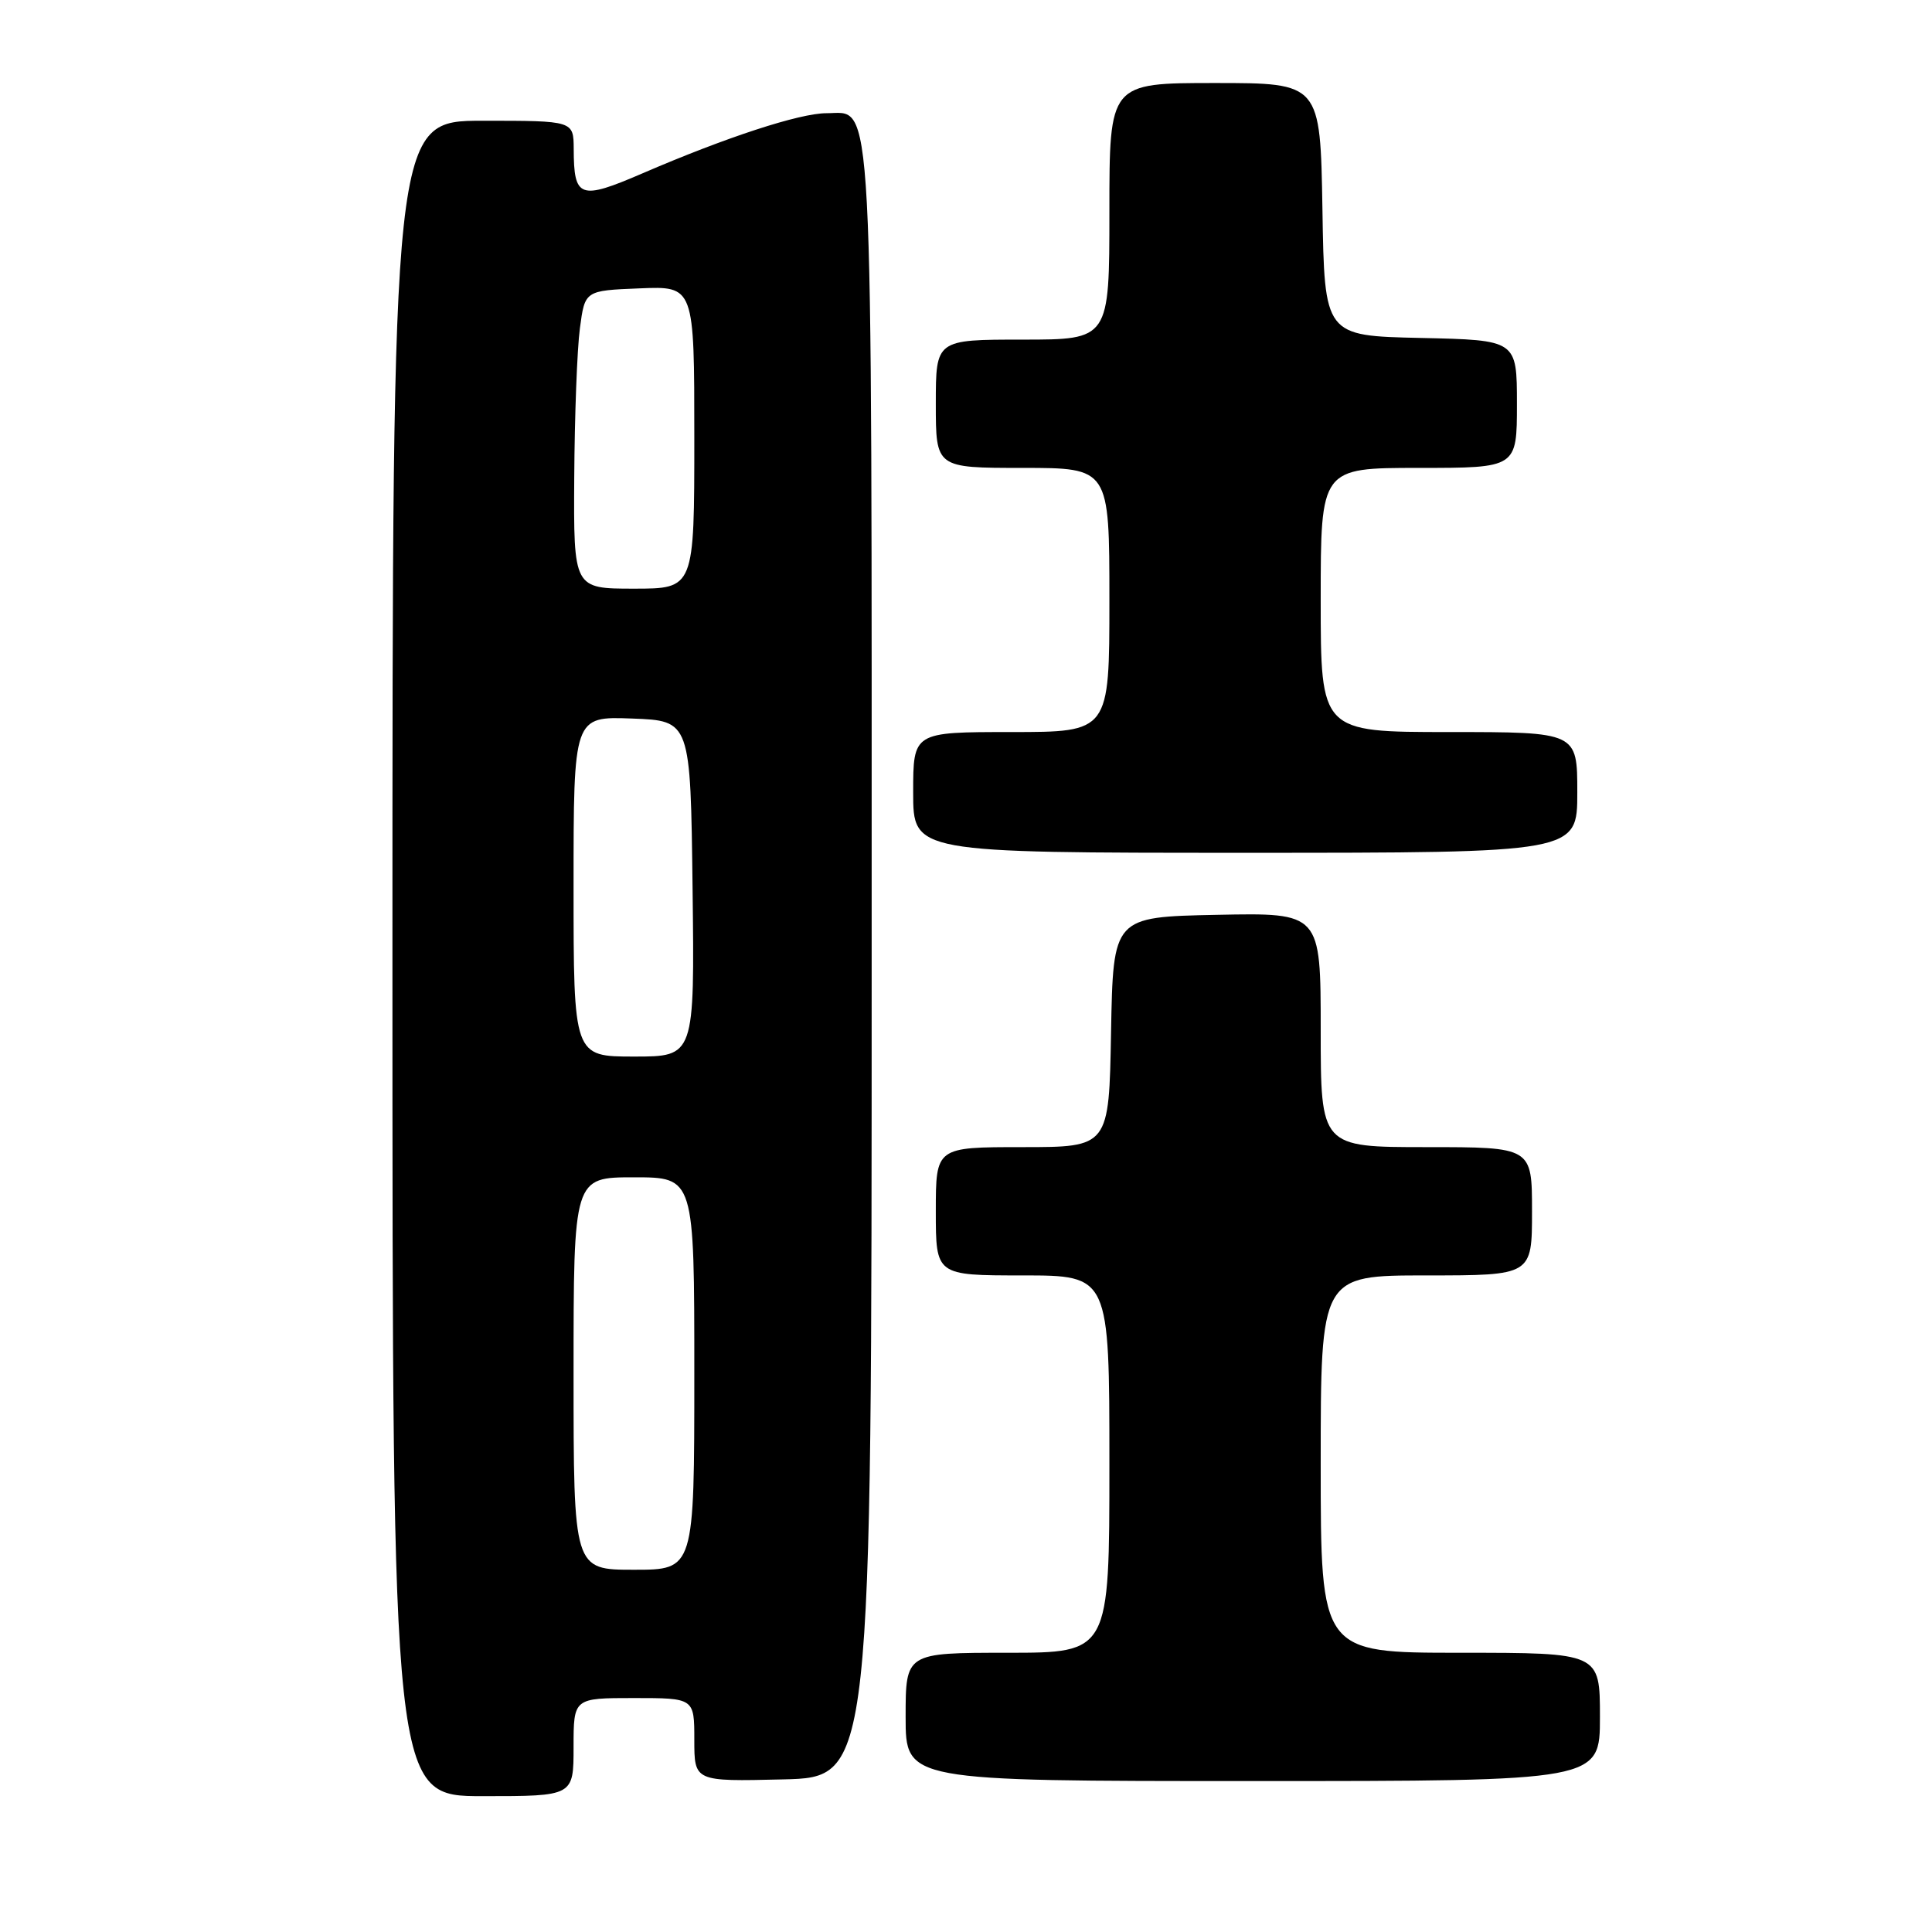 <?xml version="1.0" encoding="UTF-8" standalone="no"?>
<!DOCTYPE svg PUBLIC "-//W3C//DTD SVG 1.1//EN" "http://www.w3.org/Graphics/SVG/1.1/DTD/svg11.dtd" >
<svg xmlns="http://www.w3.org/2000/svg" xmlns:xlink="http://www.w3.org/1999/xlink" version="1.1" viewBox="0 0 256 256">
 <g >
 <path fill="currentColor"
d=" M 76.00 231.50 C 76.00 225.00 76.00 225.00 84.00 225.00 C 92.00 225.00 92.00 225.00 92.00 230.53 C 92.00 236.06 92.00 236.06 103.75 235.78 C 115.50 235.50 115.50 235.50 115.50 127.90 C 115.50 9.31 115.80 15.00 109.51 15.00 C 105.97 15.00 96.20 18.19 85.11 22.98 C 76.83 26.55 76.04 26.27 76.02 19.75 C 76.00 16.00 76.00 16.00 64.00 16.00 C 52.00 16.00 52.00 16.00 52.00 127.00 C 52.00 238.00 52.00 238.00 64.00 238.00 C 76.00 238.00 76.00 238.00 76.00 231.50 Z  M 212.00 227.50 C 212.00 219.00 212.00 219.00 193.50 219.00 C 175.00 219.00 175.00 219.00 175.00 194.00 C 175.00 169.00 175.00 169.00 189.00 169.00 C 203.00 169.00 203.00 169.00 203.00 160.50 C 203.00 152.00 203.00 152.00 189.00 152.00 C 175.00 152.00 175.00 152.00 175.00 136.47 C 175.00 120.94 175.00 120.94 161.25 121.22 C 147.50 121.50 147.50 121.50 147.22 136.75 C 146.95 152.00 146.95 152.00 135.47 152.00 C 124.00 152.00 124.00 152.00 124.00 160.50 C 124.00 169.00 124.00 169.00 135.50 169.00 C 147.00 169.00 147.00 169.00 147.00 194.00 C 147.00 219.00 147.00 219.00 133.50 219.00 C 120.00 219.00 120.00 219.00 120.00 227.50 C 120.00 236.00 120.00 236.00 166.00 236.00 C 212.00 236.00 212.00 236.00 212.00 227.50 Z  M 209.00 105.00 C 209.00 97.00 209.00 97.00 192.00 97.00 C 175.00 97.00 175.00 97.00 175.00 79.50 C 175.00 62.00 175.00 62.00 188.00 62.00 C 201.00 62.00 201.00 62.00 201.00 53.53 C 201.00 45.06 201.00 45.06 188.25 44.78 C 175.50 44.50 175.50 44.50 175.23 27.75 C 174.95 11.00 174.95 11.00 160.98 11.00 C 147.00 11.00 147.00 11.00 147.00 28.00 C 147.00 45.00 147.00 45.00 135.50 45.00 C 124.00 45.00 124.00 45.00 124.00 53.50 C 124.00 62.00 124.00 62.00 135.50 62.00 C 147.00 62.00 147.00 62.00 147.00 79.50 C 147.00 97.00 147.00 97.00 134.00 97.00 C 121.00 97.00 121.00 97.00 121.00 105.00 C 121.00 113.00 121.00 113.00 165.00 113.00 C 209.00 113.00 209.00 113.00 209.00 105.00 Z  M 76.00 182.00 C 76.00 156.00 76.00 156.00 84.00 156.00 C 92.00 156.00 92.00 156.00 92.00 182.00 C 92.00 208.00 92.00 208.00 84.00 208.00 C 76.00 208.00 76.00 208.00 76.00 182.00 Z  M 76.00 117.46 C 76.00 94.92 76.00 94.92 83.75 95.21 C 91.50 95.50 91.50 95.50 91.77 117.75 C 92.04 140.00 92.04 140.00 84.02 140.00 C 76.00 140.00 76.00 140.00 76.00 117.46 Z  M 76.09 63.25 C 76.14 55.14 76.47 46.25 76.84 43.50 C 77.50 38.50 77.50 38.50 84.75 38.21 C 92.00 37.91 92.00 37.91 92.00 57.96 C 92.00 78.00 92.00 78.00 84.00 78.00 C 76.00 78.00 76.00 78.00 76.09 63.25 Z "/>
</g>
</svg>